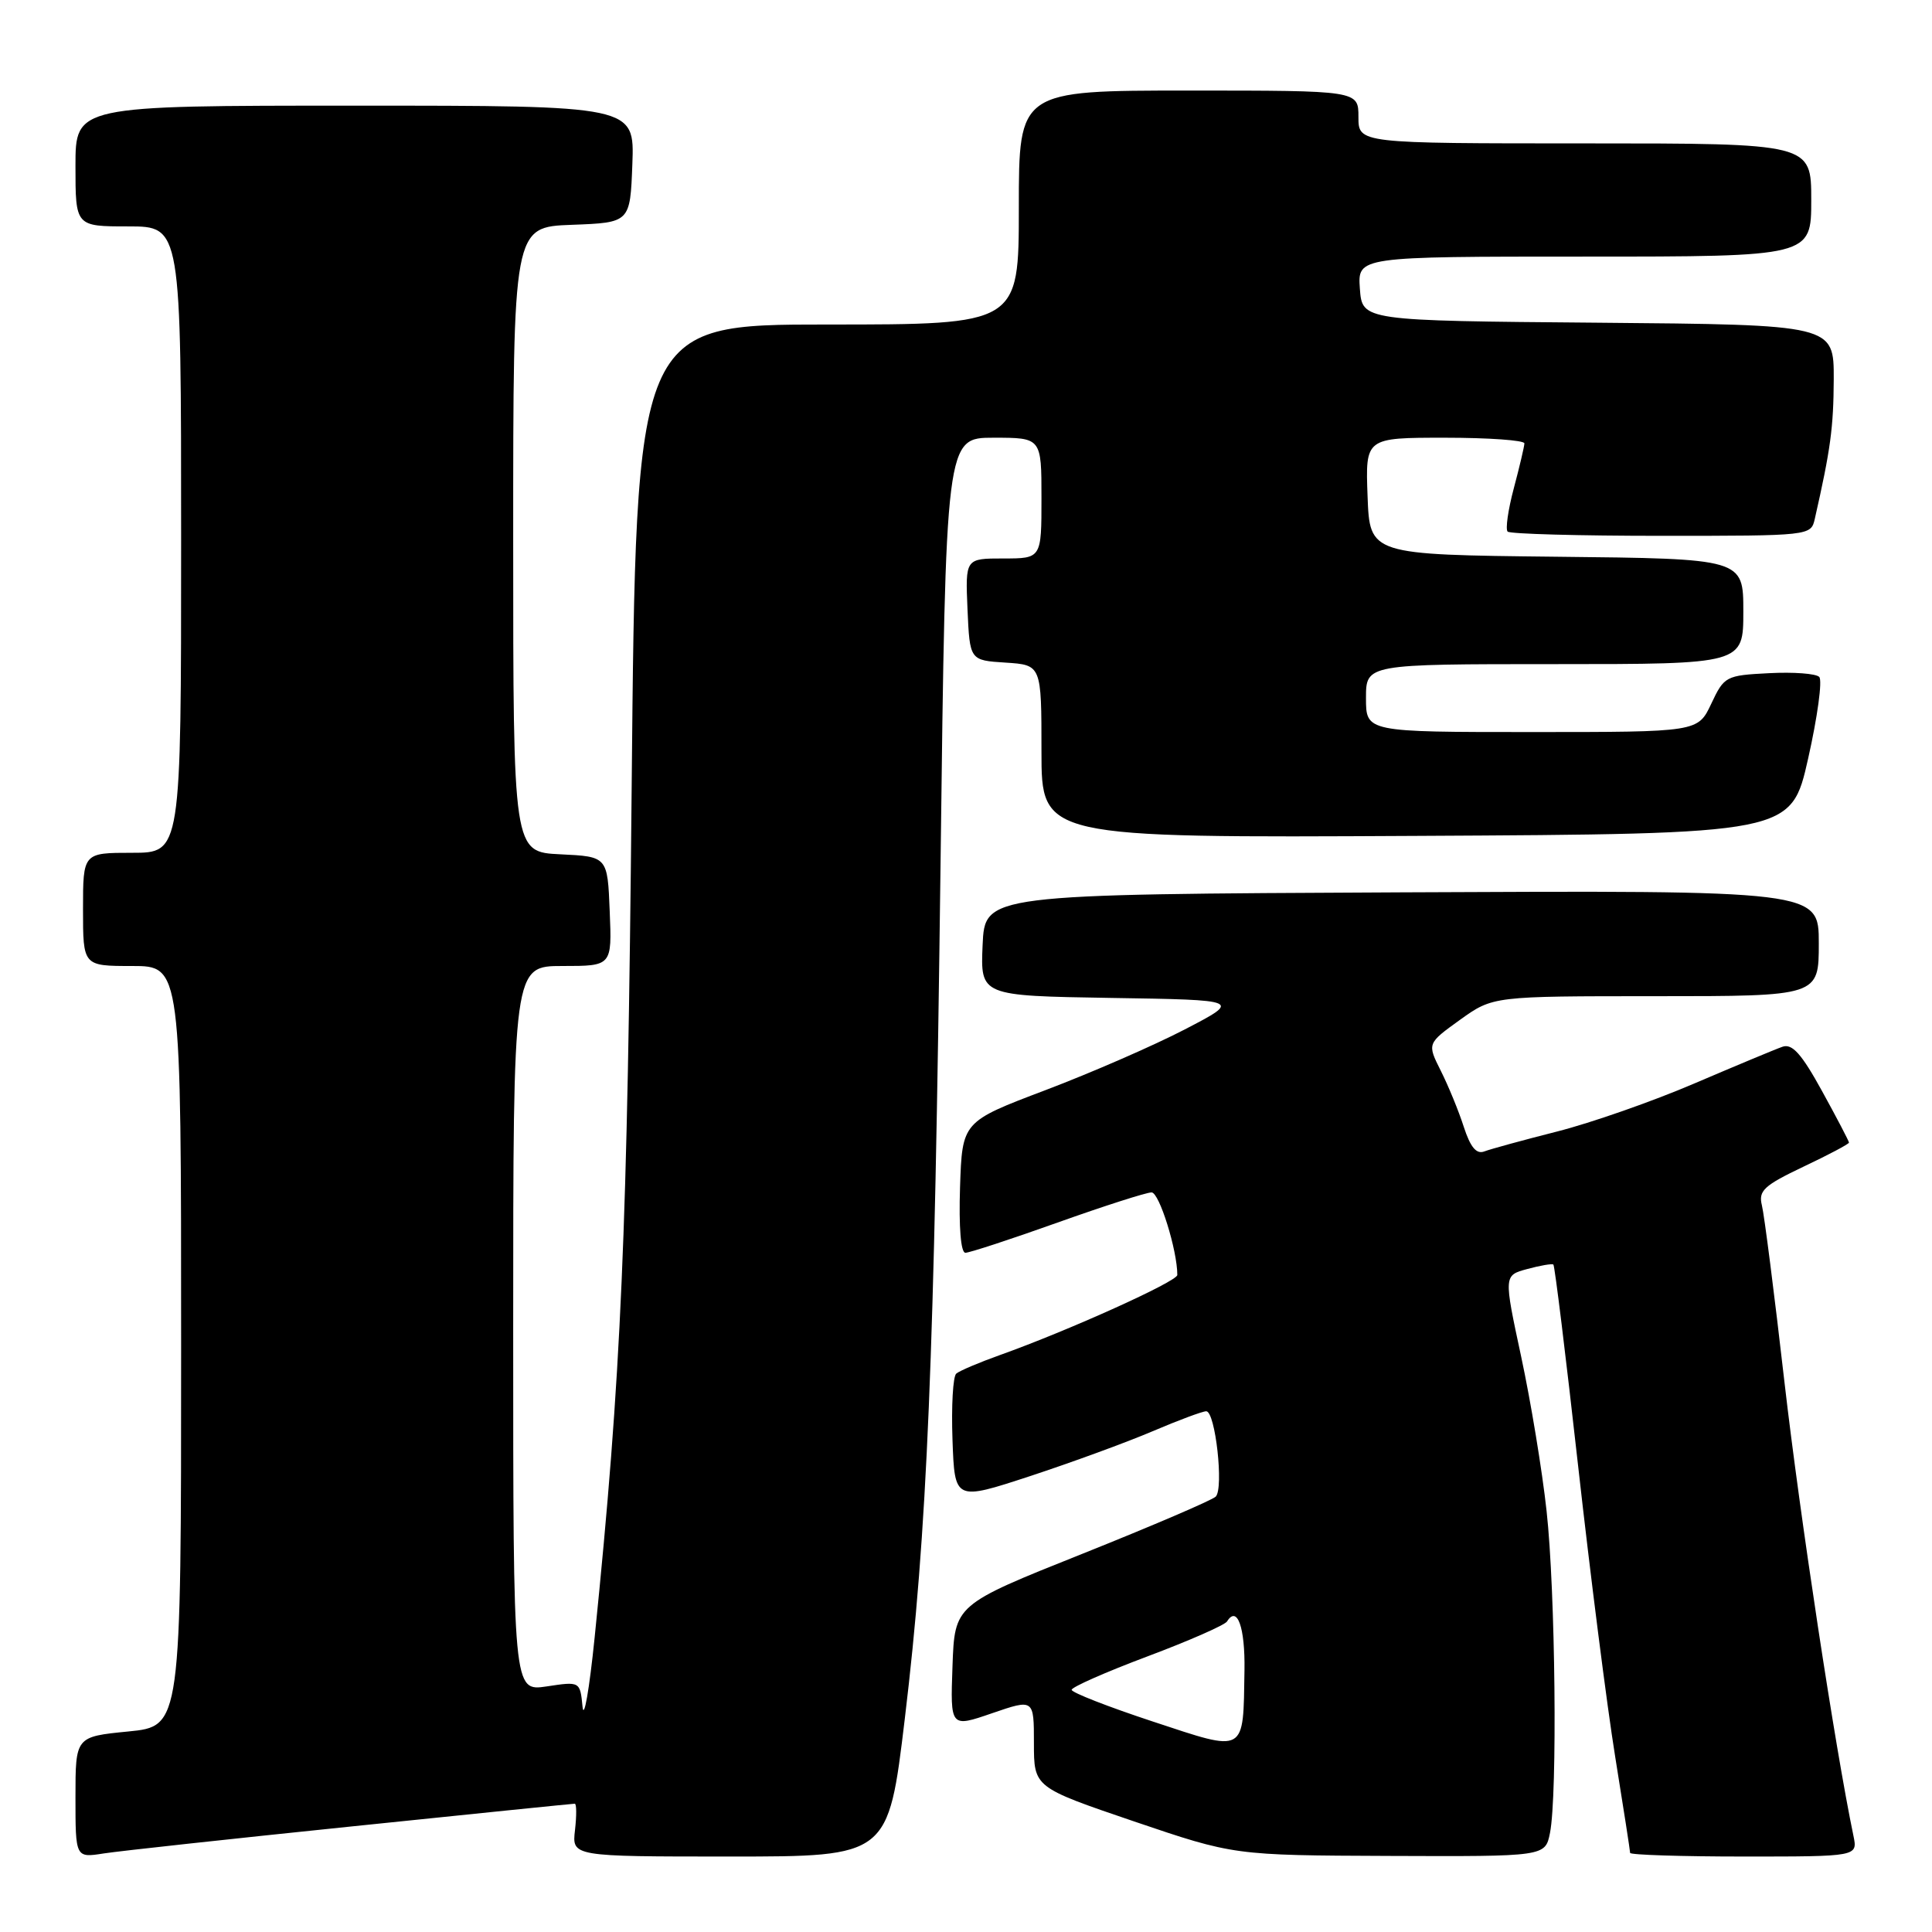 <?xml version="1.0" encoding="UTF-8" standalone="no"?>
<!DOCTYPE svg PUBLIC "-//W3C//DTD SVG 1.1//EN" "http://www.w3.org/Graphics/SVG/1.1/DTD/svg11.dtd" >
<svg xmlns="http://www.w3.org/2000/svg" xmlns:xlink="http://www.w3.org/1999/xlink" version="1.1" viewBox="0 0 256 256">
 <g >
 <path fill="currentColor"
d=" M 46.61 242.01 C 62.62 240.35 75.92 239.00 76.16 239.00 C 76.40 239.00 76.41 240.57 76.19 242.50 C 75.78 246.00 75.78 246.00 96.74 246.00 C 117.70 246.00 117.70 246.00 119.89 227.75 C 122.87 202.93 123.81 180.29 124.63 114.25 C 125.32 58.00 125.32 58.00 131.66 58.00 C 138.00 58.00 138.00 58.00 138.00 66.00 C 138.00 74.00 138.00 74.00 132.95 74.00 C 127.91 74.00 127.91 74.00 128.20 80.75 C 128.50 87.50 128.50 87.50 133.25 87.80 C 138.00 88.11 138.00 88.11 138.00 99.56 C 138.00 111.02 138.00 111.02 187.67 110.76 C 237.34 110.50 237.34 110.50 239.59 100.50 C 240.83 95.00 241.49 90.14 241.06 89.70 C 240.64 89.25 237.64 89.03 234.40 89.20 C 228.68 89.49 228.46 89.61 226.75 93.25 C 224.98 97.00 224.98 97.00 202.99 97.00 C 181.00 97.00 181.00 97.00 181.00 92.50 C 181.00 88.00 181.00 88.00 206.00 88.00 C 231.00 88.00 231.00 88.00 231.00 81.02 C 231.00 74.03 231.00 74.03 206.25 73.77 C 181.50 73.50 181.50 73.50 181.21 65.75 C 180.92 58.00 180.92 58.00 191.46 58.00 C 197.26 58.00 201.99 58.34 201.99 58.75 C 201.98 59.16 201.35 61.84 200.59 64.69 C 199.83 67.54 199.46 70.13 199.77 70.44 C 200.08 70.75 209.25 71.00 220.15 71.00 C 239.88 71.00 239.96 70.99 240.47 68.75 C 242.56 59.55 242.95 56.66 242.98 50.26 C 243.00 43.03 243.00 43.03 211.75 42.76 C 180.50 42.50 180.50 42.50 180.19 38.25 C 179.89 34.00 179.89 34.00 209.94 34.00 C 240.00 34.00 240.00 34.00 240.00 26.50 C 240.00 19.00 240.00 19.00 210.00 19.00 C 180.00 19.00 180.00 19.00 180.00 15.50 C 180.00 12.00 180.00 12.00 157.50 12.00 C 135.00 12.00 135.00 12.00 135.00 27.50 C 135.00 43.00 135.00 43.00 109.64 43.00 C 84.27 43.00 84.27 43.00 83.70 104.25 C 83.14 163.63 82.34 182.07 78.79 217.00 C 78.09 223.88 77.37 227.99 77.19 226.15 C 76.86 222.79 76.86 222.79 72.43 223.46 C 68.00 224.12 68.00 224.12 68.00 176.06 C 68.00 128.00 68.00 128.00 74.54 128.00 C 81.09 128.00 81.09 128.00 80.79 120.75 C 80.50 113.50 80.50 113.50 74.25 113.20 C 68.00 112.90 68.00 112.90 68.00 71.49 C 68.00 30.08 68.00 30.08 75.75 29.79 C 83.50 29.50 83.50 29.50 83.79 21.75 C 84.08 14.00 84.08 14.00 47.04 14.00 C 10.00 14.00 10.00 14.00 10.00 22.00 C 10.00 30.00 10.00 30.00 17.00 30.00 C 24.00 30.00 24.00 30.00 24.00 71.50 C 24.00 113.00 24.00 113.00 17.50 113.00 C 11.00 113.00 11.00 113.00 11.00 120.50 C 11.00 128.00 11.00 128.00 17.50 128.00 C 24.00 128.00 24.00 128.00 24.00 178.37 C 24.00 228.74 24.00 228.74 17.00 229.43 C 10.00 230.12 10.00 230.12 10.00 238.15 C 10.00 246.18 10.00 246.18 13.75 245.59 C 15.81 245.27 30.60 243.66 46.61 242.01 Z  M 205.38 242.88 C 206.38 237.87 206.10 210.79 204.93 200.21 C 204.35 194.87 202.83 185.66 201.56 179.75 C 199.25 168.99 199.25 168.99 202.38 168.15 C 204.09 167.68 205.65 167.42 205.83 167.56 C 206.01 167.70 207.48 179.67 209.10 194.16 C 210.72 208.65 212.93 226.02 214.02 232.77 C 215.11 239.52 216.00 245.26 216.00 245.52 C 216.00 245.78 222.79 246.00 231.08 246.00 C 246.16 246.00 246.16 246.00 245.59 243.25 C 243.16 231.59 238.49 200.84 236.46 183.22 C 235.12 171.51 233.77 160.93 233.46 159.71 C 232.98 157.78 233.72 157.09 238.95 154.60 C 242.28 153.03 245.00 151.58 245.00 151.40 C 245.00 151.22 243.40 148.15 241.44 144.59 C 238.72 139.64 237.48 138.25 236.19 138.70 C 235.26 139.02 230.00 141.22 224.50 143.57 C 219.00 145.93 210.82 148.79 206.33 149.93 C 201.83 151.07 197.49 152.26 196.68 152.57 C 195.63 152.97 194.84 152.02 193.96 149.32 C 193.29 147.22 191.91 143.87 190.91 141.88 C 189.10 138.27 189.10 138.27 193.46 135.13 C 197.83 132.00 197.83 132.00 219.41 132.00 C 241.00 132.00 241.00 132.00 241.00 124.99 C 241.00 117.98 241.00 117.98 185.75 118.24 C 130.50 118.50 130.50 118.50 130.20 125.23 C 129.91 131.95 129.91 131.95 147.20 132.23 C 164.50 132.50 164.50 132.50 157.00 136.40 C 152.88 138.54 144.55 142.17 138.50 144.46 C 127.50 148.63 127.50 148.63 127.21 157.31 C 127.04 162.59 127.31 166.00 127.92 166.00 C 128.46 166.00 133.96 164.20 140.12 162.00 C 146.29 159.80 151.90 158.00 152.59 158.00 C 153.61 158.00 156.00 165.67 156.00 168.94 C 156.00 169.80 141.53 176.33 132.50 179.55 C 129.75 180.53 127.14 181.64 126.71 182.01 C 126.27 182.38 126.05 186.33 126.21 190.78 C 126.50 198.87 126.50 198.87 136.50 195.59 C 142.00 193.78 149.30 191.11 152.72 189.65 C 156.14 188.19 159.34 187.00 159.83 187.00 C 161.04 187.00 162.18 197.22 161.09 198.31 C 160.62 198.78 152.64 202.20 143.36 205.91 C 126.50 212.64 126.50 212.64 126.21 220.78 C 125.92 228.92 125.92 228.92 131.46 227.01 C 137.00 225.11 137.00 225.11 137.00 230.97 C 137.00 236.83 137.00 236.83 150.25 241.34 C 163.50 245.84 163.50 245.84 184.12 245.92 C 204.75 246.00 204.75 246.00 205.38 242.88 Z  M 152.75 228.11 C 146.84 226.16 142.00 224.27 142.00 223.91 C 142.00 223.55 146.51 221.56 152.02 219.49 C 157.54 217.42 162.29 215.33 162.59 214.85 C 163.94 212.68 164.99 215.63 164.90 221.31 C 164.72 232.49 165.20 232.22 152.75 228.11 Z "/>
</g>
</svg>
